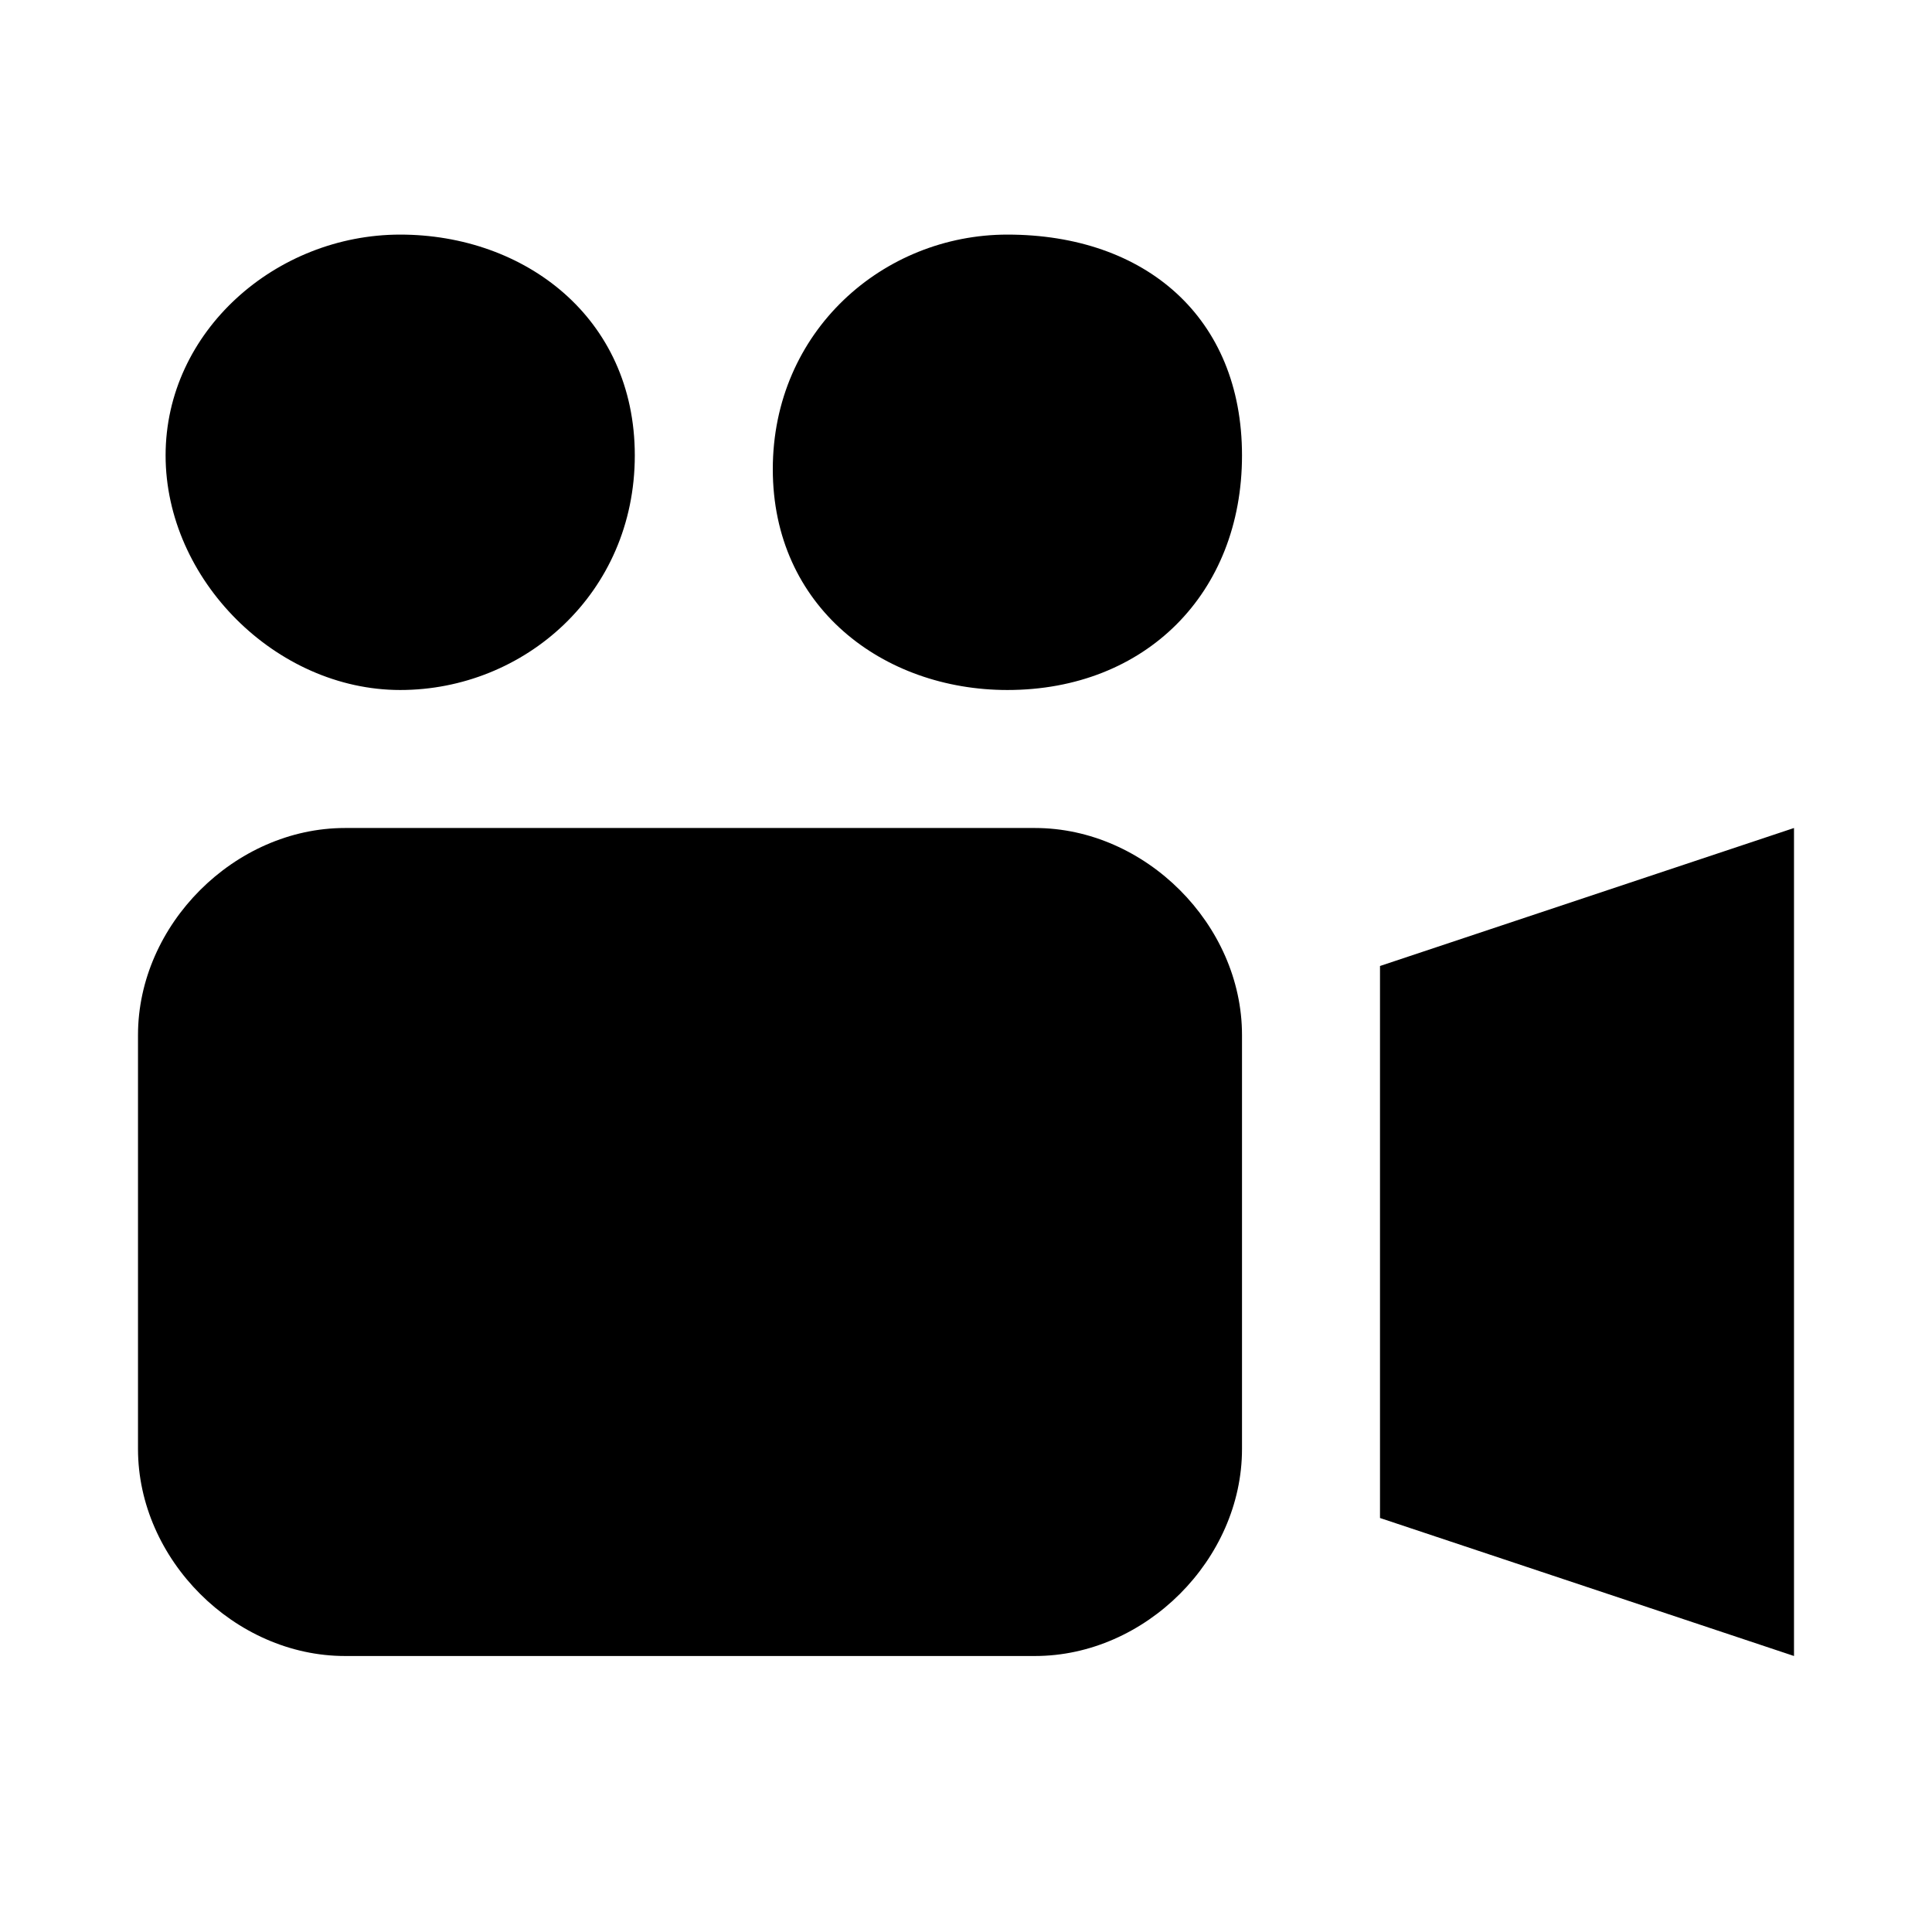 <?xml version="1.0" encoding="utf-8"?>
<!-- Generator: Adobe Illustrator 17.1.0, SVG Export Plug-In . SVG Version: 6.00 Build 0)  -->
<!DOCTYPE svg PUBLIC "-//W3C//DTD SVG 1.1//EN" "http://www.w3.org/Graphics/SVG/1.1/DTD/svg11.dtd">
<svg version="1.1" id="Layer_2" xmlns="http://www.w3.org/2000/svg" xmlns:xlink="http://www.w3.org/1999/xlink" x="0px" y="0px"
	 viewBox="0 0 14 14" enable-background="new 0 0 14 14" xml:space="preserve">
<path d="M4.3,7.7C4.3,7.7,4.3,7.7,4.3,7.7L4.3,7.7C4.2,7.7,4.2,7.7,4.3,7.7L4.3,7.7C4.2,7.7,4.2,7.7,4.3,7.7L4.3,7.7
	C4.3,7.7,4.3,7.7,4.3,7.7L4.3,7.7z M9,7.5C9,6.7,8.3,6,7.5,6h-5C1.7,6,1,6.7,1,7.5v3C1,11.3,1.7,12,2.5,12h5C8.3,12,9,11.3,9,10.5
	V7.5z M10,7v4l3,1V6L10,7z M2.9,1.7C2,1.7,1.2,2.4,1.2,3.3S2,5,2.9,5s1.7-0.7,1.7-1.7S3.8,1.7,2.9,1.7z M7.3,1.7
	c-0.9,0-1.7,0.7-1.7,1.7S6.4,5,7.3,5C8.3,5,9,4.3,9,3.3S8.3,1.7,7.3,1.7z"/>
</svg>
